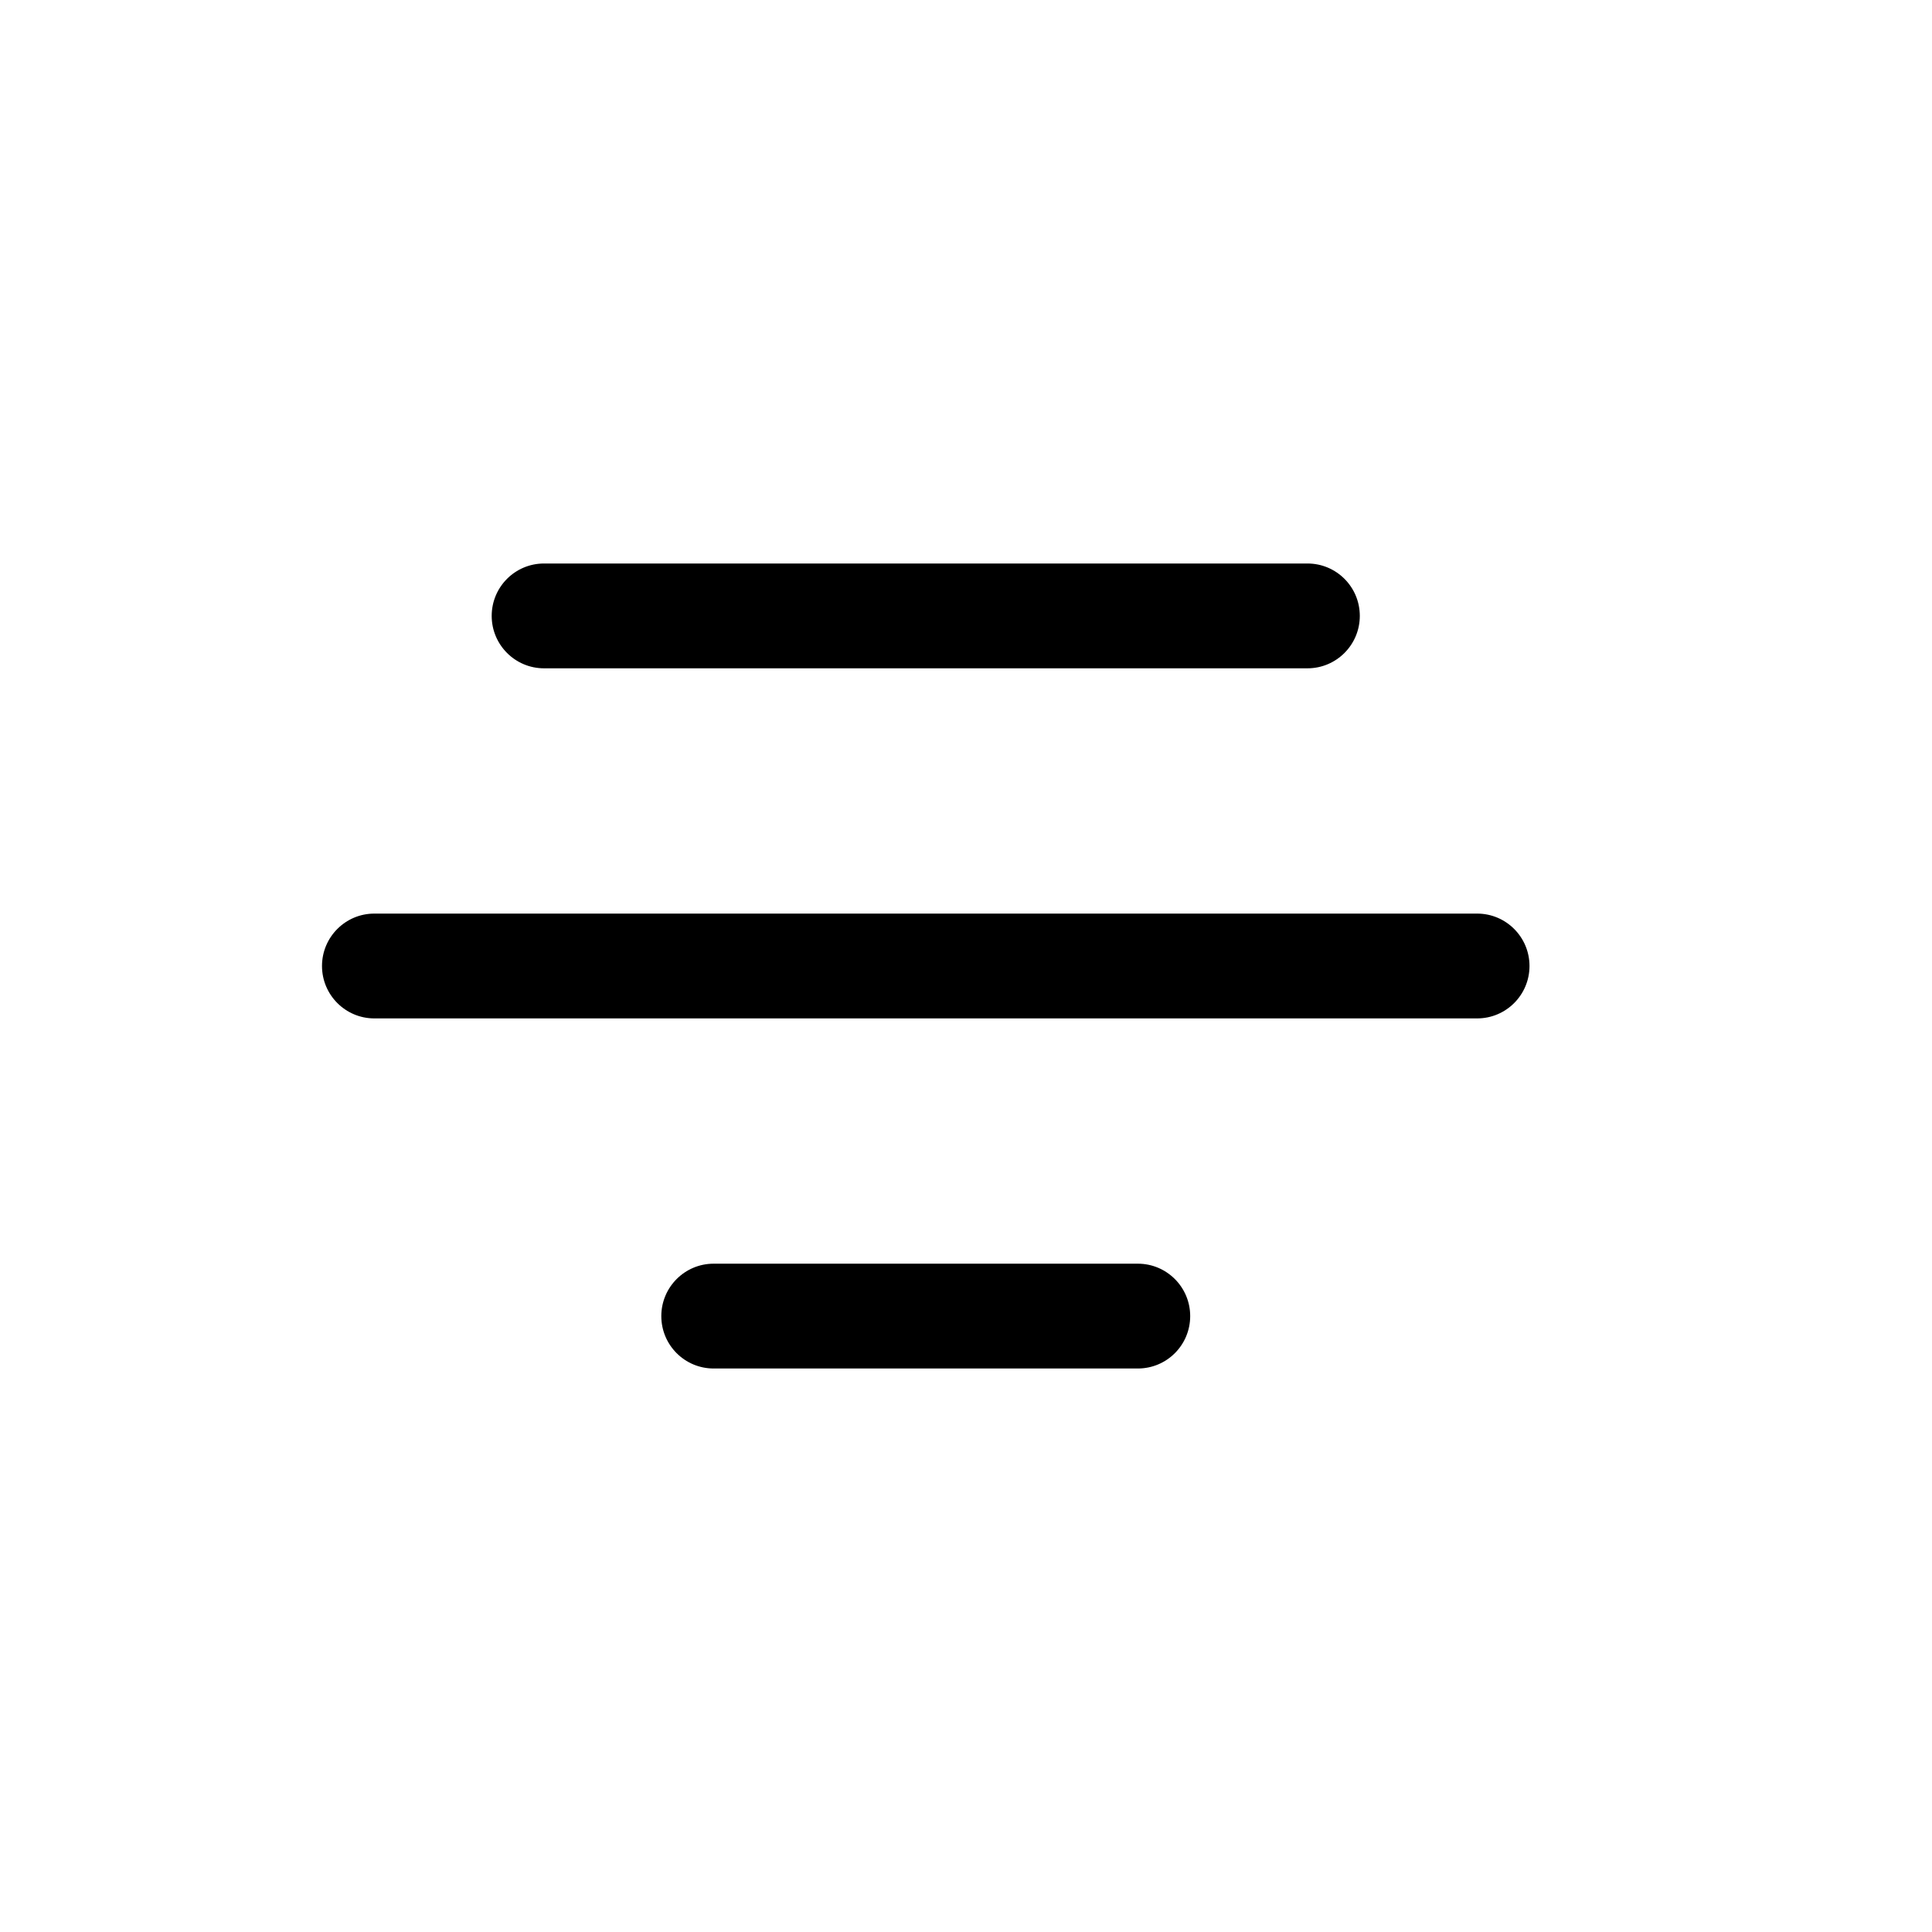 <svg width="24" height="24" viewBox="0 0 24 24" fill="none" xmlns="http://www.w3.org/2000/svg">
<path d="M6.108 7.651C6.108 7.291 6.399 7 6.758 7H16.242C16.601 7 16.892 7.291 16.892 7.651C16.892 8.01 16.601 8.302 16.242 8.302H6.758C6.399 8.302 6.108 8.01 6.108 7.651Z" fill="black"/>
<path d="M4 12C4 11.641 4.291 11.349 4.65 11.349H18.35C18.709 11.349 19 11.641 19 12C19 12.359 18.709 12.651 18.35 12.651H4.65C4.291 12.651 4 12.359 4 12Z" fill="black"/>
<path d="M8.865 15.698C8.506 15.698 8.215 15.99 8.215 16.349C8.215 16.709 8.506 17 8.865 17H14.135C14.494 17 14.785 16.709 14.785 16.349C14.785 15.99 14.494 15.698 14.135 15.698H8.865Z" fill="black"/>
</svg>
